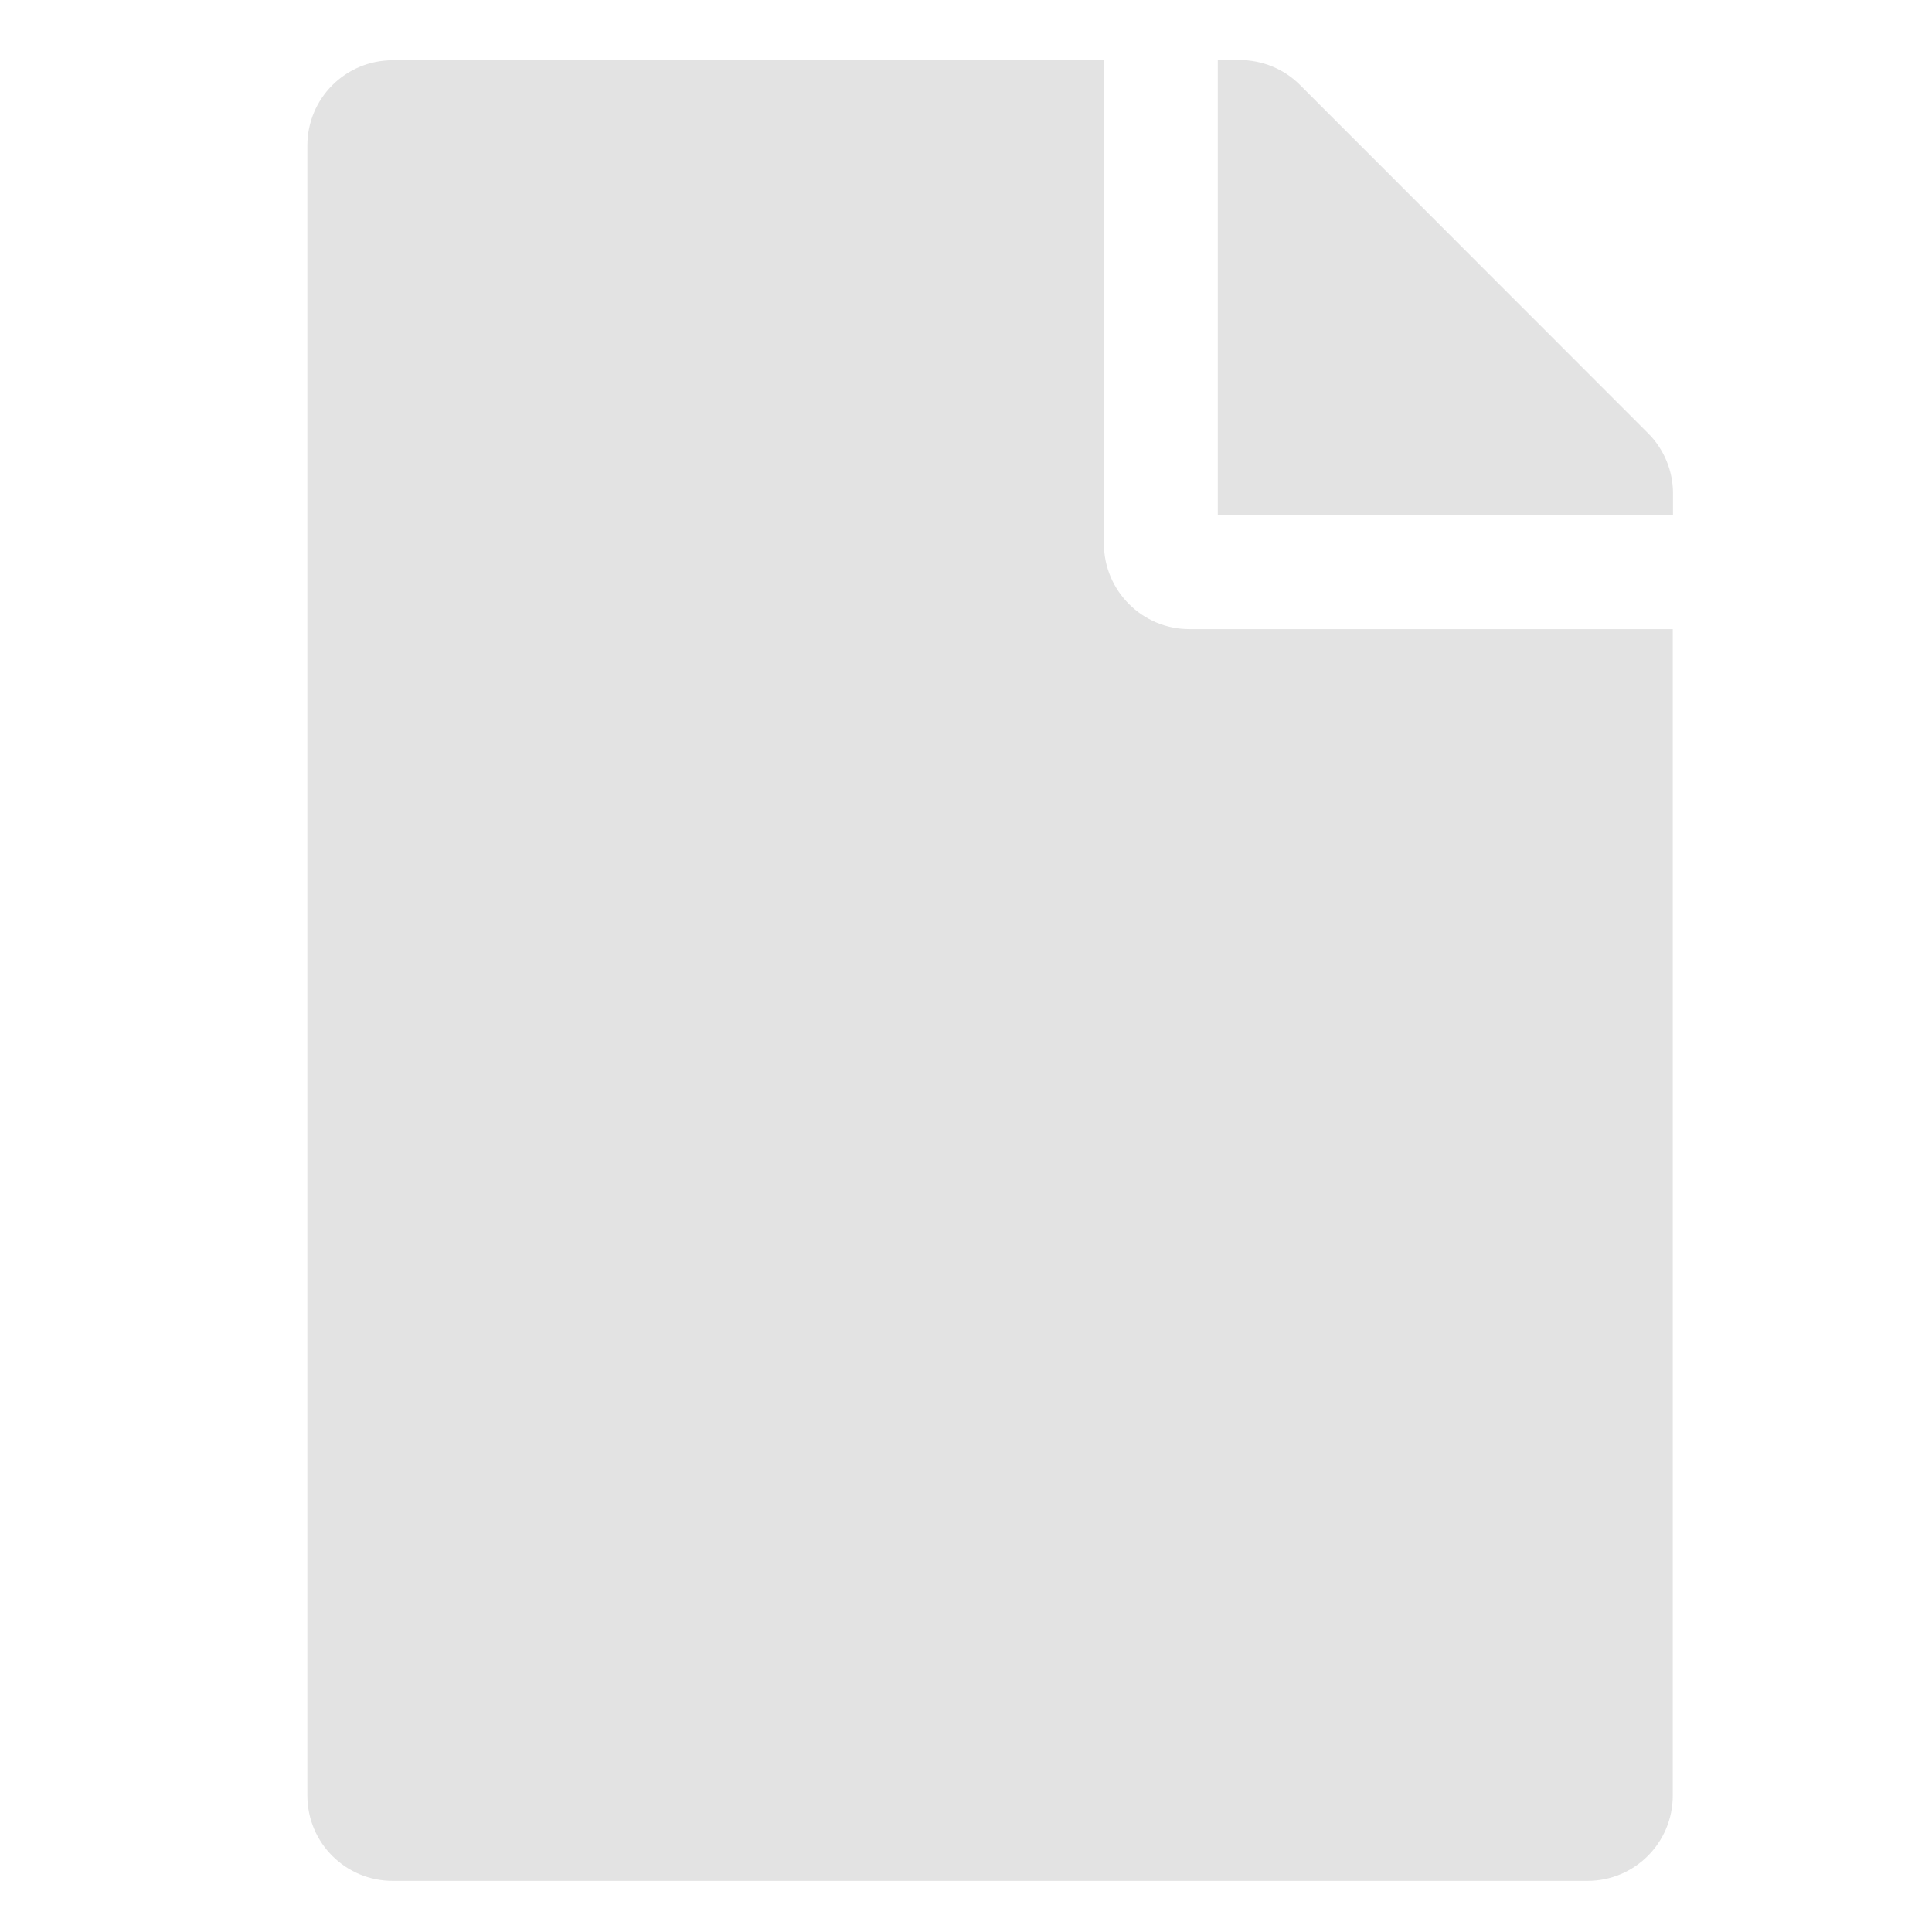 <?xml version="1.0" encoding="UTF-8" standalone="no"?>
<!-- Created with Inkscape (http://www.inkscape.org/) -->

<svg
   xmlns:dc="http://purl.org/dc/elements/1.1/"
   xmlns:cc="http://creativecommons.org/ns#"
   xmlns:rdf="http://www.w3.org/1999/02/22-rdf-syntax-ns#"
   xmlns:svg="http://www.w3.org/2000/svg"
   xmlns="http://www.w3.org/2000/svg"
   xmlns:sodipodi="http://sodipodi.sourceforge.net/DTD/sodipodi-0.dtd"
   xmlns:inkscape="http://www.inkscape.org/namespaces/inkscape"
   width="32"
   height="32"
   viewBox="0 0 8.467 8.467"
   version="1.1"
   id="svg832"
   inkscape:version="0.92.4 (5da689c313, 2019-01-14)"
   sodipodi:docname="file.svg"
   inkscape:export-filename="C:\DEV_SRC\RxUI\Icons\shared\18w\w18_file_l.png"
   inkscape:export-xdpi="54.000004"
   inkscape:export-ydpi="54.000004">
  <defs
     id="defs826" />
  <sodipodi:namedview
     id="base"
     pagecolor="#ffffff"
     bordercolor="#666666"
     borderopacity="1.0"
     inkscape:pageopacity="0.0"
     inkscape:pageshadow="2"
     inkscape:zoom="3.959798"
     inkscape:cx="40.560084"
     inkscape:cy="-8.6871655"
     inkscape:document-units="mm"
     inkscape:current-layer="layer1"
     showgrid="false"
     units="px"
     inkscape:window-width="1920"
     inkscape:window-height="1137"
     inkscape:window-x="-8"
     inkscape:window-y="-8"
     inkscape:window-maximized="1" />
  <g
     inkscape:label="Calque 1"
     inkscape:groupmode="layer"
     id="layer1"
     transform="translate(0,-288.533)">
    <path
       inkscape:connector-curvature="0"
       d="m 4.838,290.916 v -2.119 H 1.721 c -0.207,0 -0.374,0.167 -0.374,0.374 v 7.231 c 0,0.207 0.167,0.374 0.374,0.374 h 5.236 c 0.207,0 0.374,-0.167 0.374,-0.374 v -5.112 H 5.212 c -0.206,0 -0.374,-0.168 -0.374,-0.374 z m 2.494,-0.22 v 0.095 H 5.337 v -1.995 h 0.095 c 0.1,0 0.195,0.039 0.265,0.109 l 1.526,1.527 c 0.07,0.07 0.109,0.165 0.109,0.263 z"
       id="path2"
       style="stroke-width:0.016;fill:#e3e3e3;fill-opacity:1" />
  </g>
</svg>
